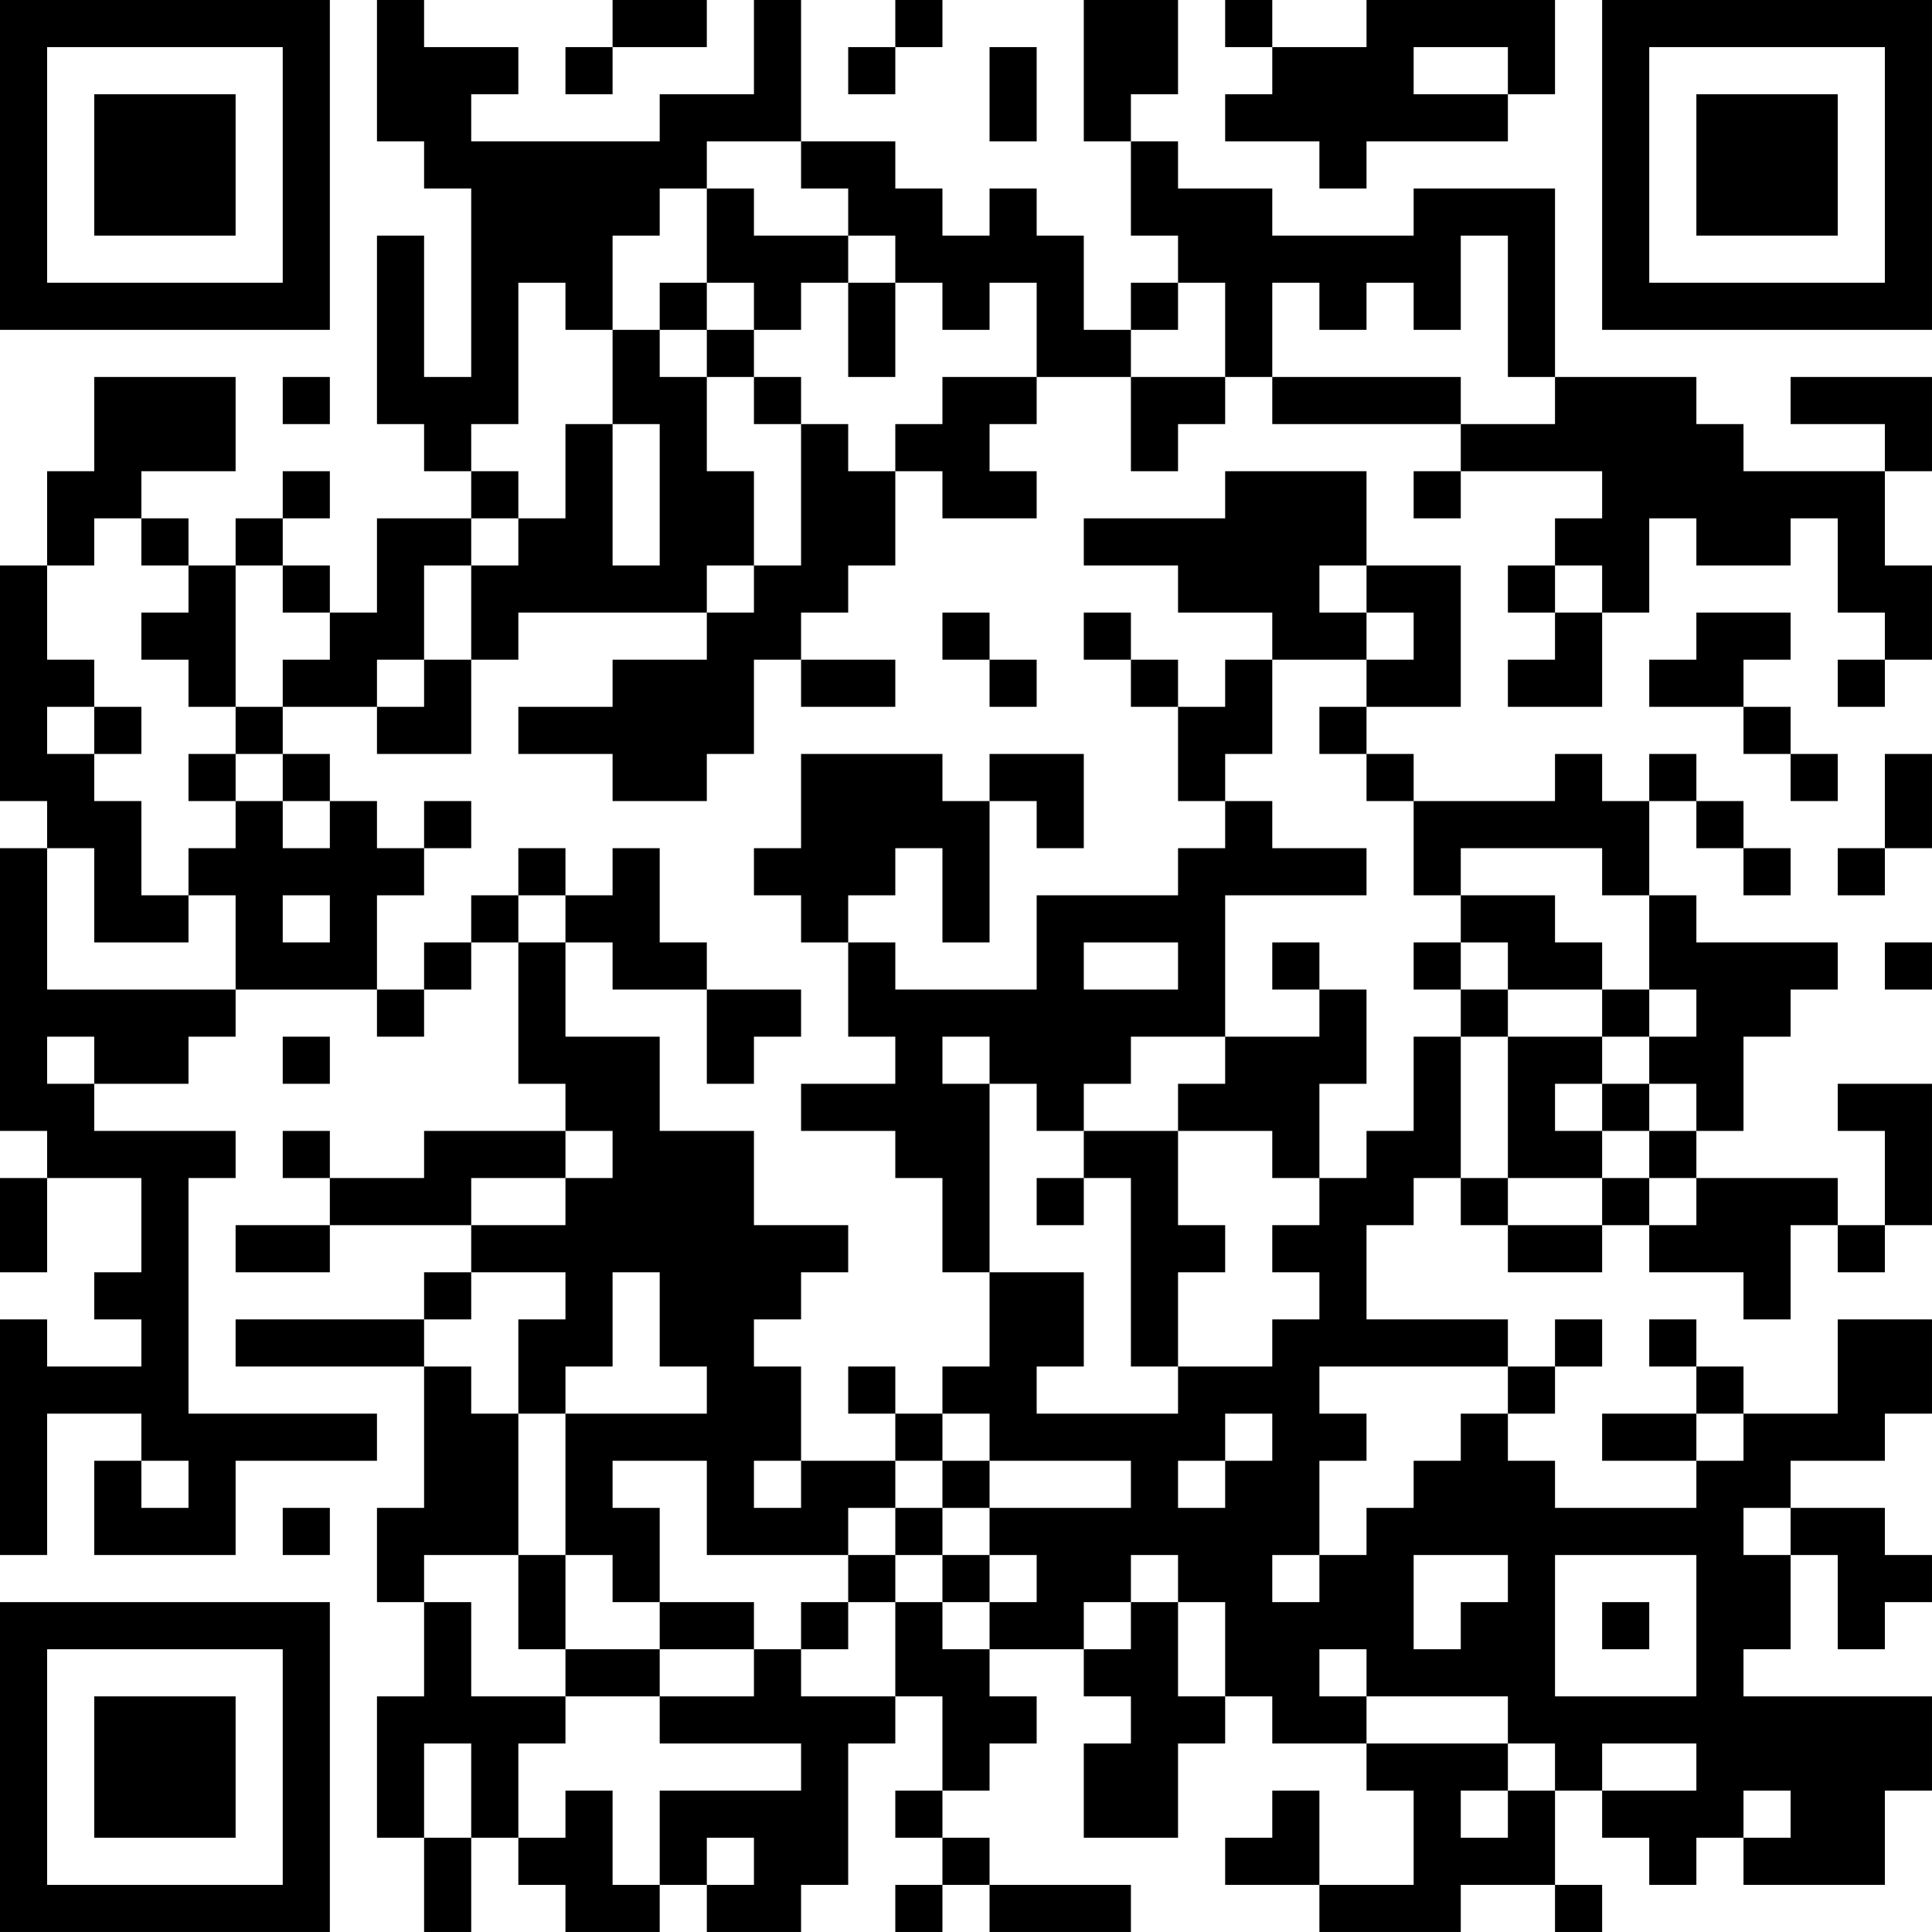 <?xml version="1.0" encoding="UTF-8"?>
<svg xmlns="http://www.w3.org/2000/svg" version="1.1" width="200" height="200" viewBox="0 0 200 200"><rect x="0" y="0" width="200" height="200" fill="#ffffff"/><g transform="scale(4.878)"><g transform="translate(0,0)"><path fill-rule="evenodd" d="M8 0L8 3L9 3L9 4L10 4L10 8L9 8L9 5L8 5L8 9L9 9L9 10L10 10L10 11L8 11L8 13L7 13L7 12L6 12L6 11L7 11L7 10L6 10L6 11L5 11L5 12L4 12L4 11L3 11L3 10L5 10L5 8L2 8L2 10L1 10L1 12L0 12L0 17L1 17L1 18L0 18L0 24L1 24L1 25L0 25L0 27L1 27L1 25L3 25L3 27L2 27L2 28L3 28L3 29L1 29L1 28L0 28L0 33L1 33L1 30L3 30L3 31L2 31L2 33L5 33L5 31L8 31L8 30L4 30L4 25L5 25L5 24L2 24L2 23L4 23L4 22L5 22L5 21L8 21L8 22L9 22L9 21L10 21L10 20L11 20L11 23L12 23L12 24L9 24L9 25L7 25L7 24L6 24L6 25L7 25L7 26L5 26L5 27L7 27L7 26L10 26L10 27L9 27L9 28L5 28L5 29L9 29L9 32L8 32L8 34L9 34L9 36L8 36L8 39L9 39L9 41L10 41L10 39L11 39L11 40L12 40L12 41L14 41L14 40L15 40L15 41L17 41L17 40L18 40L18 37L19 37L19 36L20 36L20 38L19 38L19 39L20 39L20 40L19 40L19 41L20 41L20 40L21 40L21 41L24 41L24 40L21 40L21 39L20 39L20 38L21 38L21 37L22 37L22 36L21 36L21 35L23 35L23 36L24 36L24 37L23 37L23 39L25 39L25 37L26 37L26 36L27 36L27 37L29 37L29 38L30 38L30 40L28 40L28 38L27 38L27 39L26 39L26 40L28 40L28 41L31 41L31 40L33 40L33 41L34 41L34 40L33 40L33 38L34 38L34 39L35 39L35 40L36 40L36 39L37 39L37 40L40 40L40 38L41 38L41 36L37 36L37 35L38 35L38 33L39 33L39 35L40 35L40 34L41 34L41 33L40 33L40 32L38 32L38 31L40 31L40 30L41 30L41 28L39 28L39 30L37 30L37 29L36 29L36 28L35 28L35 29L36 29L36 30L34 30L34 31L36 31L36 32L33 32L33 31L32 31L32 30L33 30L33 29L34 29L34 28L33 28L33 29L32 29L32 28L29 28L29 26L30 26L30 25L31 25L31 26L32 26L32 27L34 27L34 26L35 26L35 27L37 27L37 28L38 28L38 26L39 26L39 27L40 27L40 26L41 26L41 23L39 23L39 24L40 24L40 26L39 26L39 25L36 25L36 24L37 24L37 22L38 22L38 21L39 21L39 20L36 20L36 19L35 19L35 17L36 17L36 18L37 18L37 19L38 19L38 18L37 18L37 17L36 17L36 16L35 16L35 17L34 17L34 16L33 16L33 17L30 17L30 16L29 16L29 15L31 15L31 12L29 12L29 10L26 10L26 11L23 11L23 12L25 12L25 13L27 13L27 14L26 14L26 15L25 15L25 14L24 14L24 13L23 13L23 14L24 14L24 15L25 15L25 17L26 17L26 18L25 18L25 19L22 19L22 21L19 21L19 20L18 20L18 19L19 19L19 18L20 18L20 20L21 20L21 17L22 17L22 18L23 18L23 16L21 16L21 17L20 17L20 16L17 16L17 18L16 18L16 19L17 19L17 20L18 20L18 22L19 22L19 23L17 23L17 24L19 24L19 25L20 25L20 27L21 27L21 29L20 29L20 30L19 30L19 29L18 29L18 30L19 30L19 31L17 31L17 29L16 29L16 28L17 28L17 27L18 27L18 26L16 26L16 24L14 24L14 22L12 22L12 20L13 20L13 21L15 21L15 23L16 23L16 22L17 22L17 21L15 21L15 20L14 20L14 18L13 18L13 19L12 19L12 18L11 18L11 19L10 19L10 20L9 20L9 21L8 21L8 19L9 19L9 18L10 18L10 17L9 17L9 18L8 18L8 17L7 17L7 16L6 16L6 15L8 15L8 16L10 16L10 14L11 14L11 13L15 13L15 14L13 14L13 15L11 15L11 16L13 16L13 17L15 17L15 16L16 16L16 14L17 14L17 15L19 15L19 14L17 14L17 13L18 13L18 12L19 12L19 10L20 10L20 11L22 11L22 10L21 10L21 9L22 9L22 8L24 8L24 10L25 10L25 9L26 9L26 8L27 8L27 9L31 9L31 10L30 10L30 11L31 11L31 10L34 10L34 11L33 11L33 12L32 12L32 13L33 13L33 14L32 14L32 15L34 15L34 13L35 13L35 11L36 11L36 12L38 12L38 11L39 11L39 13L40 13L40 14L39 14L39 15L40 15L40 14L41 14L41 12L40 12L40 10L41 10L41 8L38 8L38 9L40 9L40 10L37 10L37 9L36 9L36 8L33 8L33 4L30 4L30 5L27 5L27 4L25 4L25 3L24 3L24 2L25 2L25 0L23 0L23 3L24 3L24 5L25 5L25 6L24 6L24 7L23 7L23 5L22 5L22 4L21 4L21 5L20 5L20 4L19 4L19 3L17 3L17 0L16 0L16 2L14 2L14 3L10 3L10 2L11 2L11 1L9 1L9 0ZM13 0L13 1L12 1L12 2L13 2L13 1L15 1L15 0ZM19 0L19 1L18 1L18 2L19 2L19 1L20 1L20 0ZM26 0L26 1L27 1L27 2L26 2L26 3L28 3L28 4L29 4L29 3L32 3L32 2L33 2L33 0L29 0L29 1L27 1L27 0ZM21 1L21 3L22 3L22 1ZM30 1L30 2L32 2L32 1ZM15 3L15 4L14 4L14 5L13 5L13 7L12 7L12 6L11 6L11 9L10 9L10 10L11 10L11 11L10 11L10 12L9 12L9 14L8 14L8 15L9 15L9 14L10 14L10 12L11 12L11 11L12 11L12 9L13 9L13 12L14 12L14 9L13 9L13 7L14 7L14 8L15 8L15 10L16 10L16 12L15 12L15 13L16 13L16 12L17 12L17 9L18 9L18 10L19 10L19 9L20 9L20 8L22 8L22 6L21 6L21 7L20 7L20 6L19 6L19 5L18 5L18 4L17 4L17 3ZM15 4L15 6L14 6L14 7L15 7L15 8L16 8L16 9L17 9L17 8L16 8L16 7L17 7L17 6L18 6L18 8L19 8L19 6L18 6L18 5L16 5L16 4ZM31 5L31 7L30 7L30 6L29 6L29 7L28 7L28 6L27 6L27 8L31 8L31 9L33 9L33 8L32 8L32 5ZM15 6L15 7L16 7L16 6ZM25 6L25 7L24 7L24 8L26 8L26 6ZM6 8L6 9L7 9L7 8ZM2 11L2 12L1 12L1 14L2 14L2 15L1 15L1 16L2 16L2 17L3 17L3 19L4 19L4 20L2 20L2 18L1 18L1 21L5 21L5 19L4 19L4 18L5 18L5 17L6 17L6 18L7 18L7 17L6 17L6 16L5 16L5 15L6 15L6 14L7 14L7 13L6 13L6 12L5 12L5 15L4 15L4 14L3 14L3 13L4 13L4 12L3 12L3 11ZM28 12L28 13L29 13L29 14L27 14L27 16L26 16L26 17L27 17L27 18L29 18L29 19L26 19L26 22L24 22L24 23L23 23L23 24L22 24L22 23L21 23L21 22L20 22L20 23L21 23L21 27L23 27L23 29L22 29L22 30L25 30L25 29L27 29L27 28L28 28L28 27L27 27L27 26L28 26L28 25L29 25L29 24L30 24L30 22L31 22L31 25L32 25L32 26L34 26L34 25L35 25L35 26L36 26L36 25L35 25L35 24L36 24L36 23L35 23L35 22L36 22L36 21L35 21L35 19L34 19L34 18L31 18L31 19L30 19L30 17L29 17L29 16L28 16L28 15L29 15L29 14L30 14L30 13L29 13L29 12ZM33 12L33 13L34 13L34 12ZM20 13L20 14L21 14L21 15L22 15L22 14L21 14L21 13ZM36 13L36 14L35 14L35 15L37 15L37 16L38 16L38 17L39 17L39 16L38 16L38 15L37 15L37 14L38 14L38 13ZM2 15L2 16L3 16L3 15ZM4 16L4 17L5 17L5 16ZM40 16L40 18L39 18L39 19L40 19L40 18L41 18L41 16ZM6 19L6 20L7 20L7 19ZM11 19L11 20L12 20L12 19ZM31 19L31 20L30 20L30 21L31 21L31 22L32 22L32 25L34 25L34 24L35 24L35 23L34 23L34 22L35 22L35 21L34 21L34 20L33 20L33 19ZM23 20L23 21L25 21L25 20ZM27 20L27 21L28 21L28 22L26 22L26 23L25 23L25 24L23 24L23 25L22 25L22 26L23 26L23 25L24 25L24 29L25 29L25 27L26 27L26 26L25 26L25 24L27 24L27 25L28 25L28 23L29 23L29 21L28 21L28 20ZM31 20L31 21L32 21L32 22L34 22L34 21L32 21L32 20ZM40 20L40 21L41 21L41 20ZM1 22L1 23L2 23L2 22ZM6 22L6 23L7 23L7 22ZM33 23L33 24L34 24L34 23ZM12 24L12 25L10 25L10 26L12 26L12 25L13 25L13 24ZM10 27L10 28L9 28L9 29L10 29L10 30L11 30L11 33L9 33L9 34L10 34L10 36L12 36L12 37L11 37L11 39L12 39L12 38L13 38L13 40L14 40L14 38L17 38L17 37L14 37L14 36L16 36L16 35L17 35L17 36L19 36L19 34L20 34L20 35L21 35L21 34L22 34L22 33L21 33L21 32L24 32L24 31L21 31L21 30L20 30L20 31L19 31L19 32L18 32L18 33L15 33L15 31L13 31L13 32L14 32L14 34L13 34L13 33L12 33L12 30L15 30L15 29L14 29L14 27L13 27L13 29L12 29L12 30L11 30L11 28L12 28L12 27ZM28 29L28 30L29 30L29 31L28 31L28 33L27 33L27 34L28 34L28 33L29 33L29 32L30 32L30 31L31 31L31 30L32 30L32 29ZM26 30L26 31L25 31L25 32L26 32L26 31L27 31L27 30ZM36 30L36 31L37 31L37 30ZM3 31L3 32L4 32L4 31ZM16 31L16 32L17 32L17 31ZM20 31L20 32L19 32L19 33L18 33L18 34L17 34L17 35L18 35L18 34L19 34L19 33L20 33L20 34L21 34L21 33L20 33L20 32L21 32L21 31ZM6 32L6 33L7 33L7 32ZM37 32L37 33L38 33L38 32ZM11 33L11 35L12 35L12 36L14 36L14 35L16 35L16 34L14 34L14 35L12 35L12 33ZM24 33L24 34L23 34L23 35L24 35L24 34L25 34L25 36L26 36L26 34L25 34L25 33ZM30 33L30 35L31 35L31 34L32 34L32 33ZM33 33L33 36L36 36L36 33ZM34 34L34 35L35 35L35 34ZM28 35L28 36L29 36L29 37L32 37L32 38L31 38L31 39L32 39L32 38L33 38L33 37L32 37L32 36L29 36L29 35ZM9 37L9 39L10 39L10 37ZM34 37L34 38L36 38L36 37ZM37 38L37 39L38 39L38 38ZM15 39L15 40L16 40L16 39ZM0 0L0 7L7 7L7 0ZM1 1L1 6L6 6L6 1ZM2 2L2 5L5 5L5 2ZM34 0L34 7L41 7L41 0ZM35 1L35 6L40 6L40 1ZM36 2L36 5L39 5L39 2ZM0 34L0 41L7 41L7 34ZM1 35L1 40L6 40L6 35ZM2 36L2 39L5 39L5 36Z" fill="#000000"/></g></g></svg>
